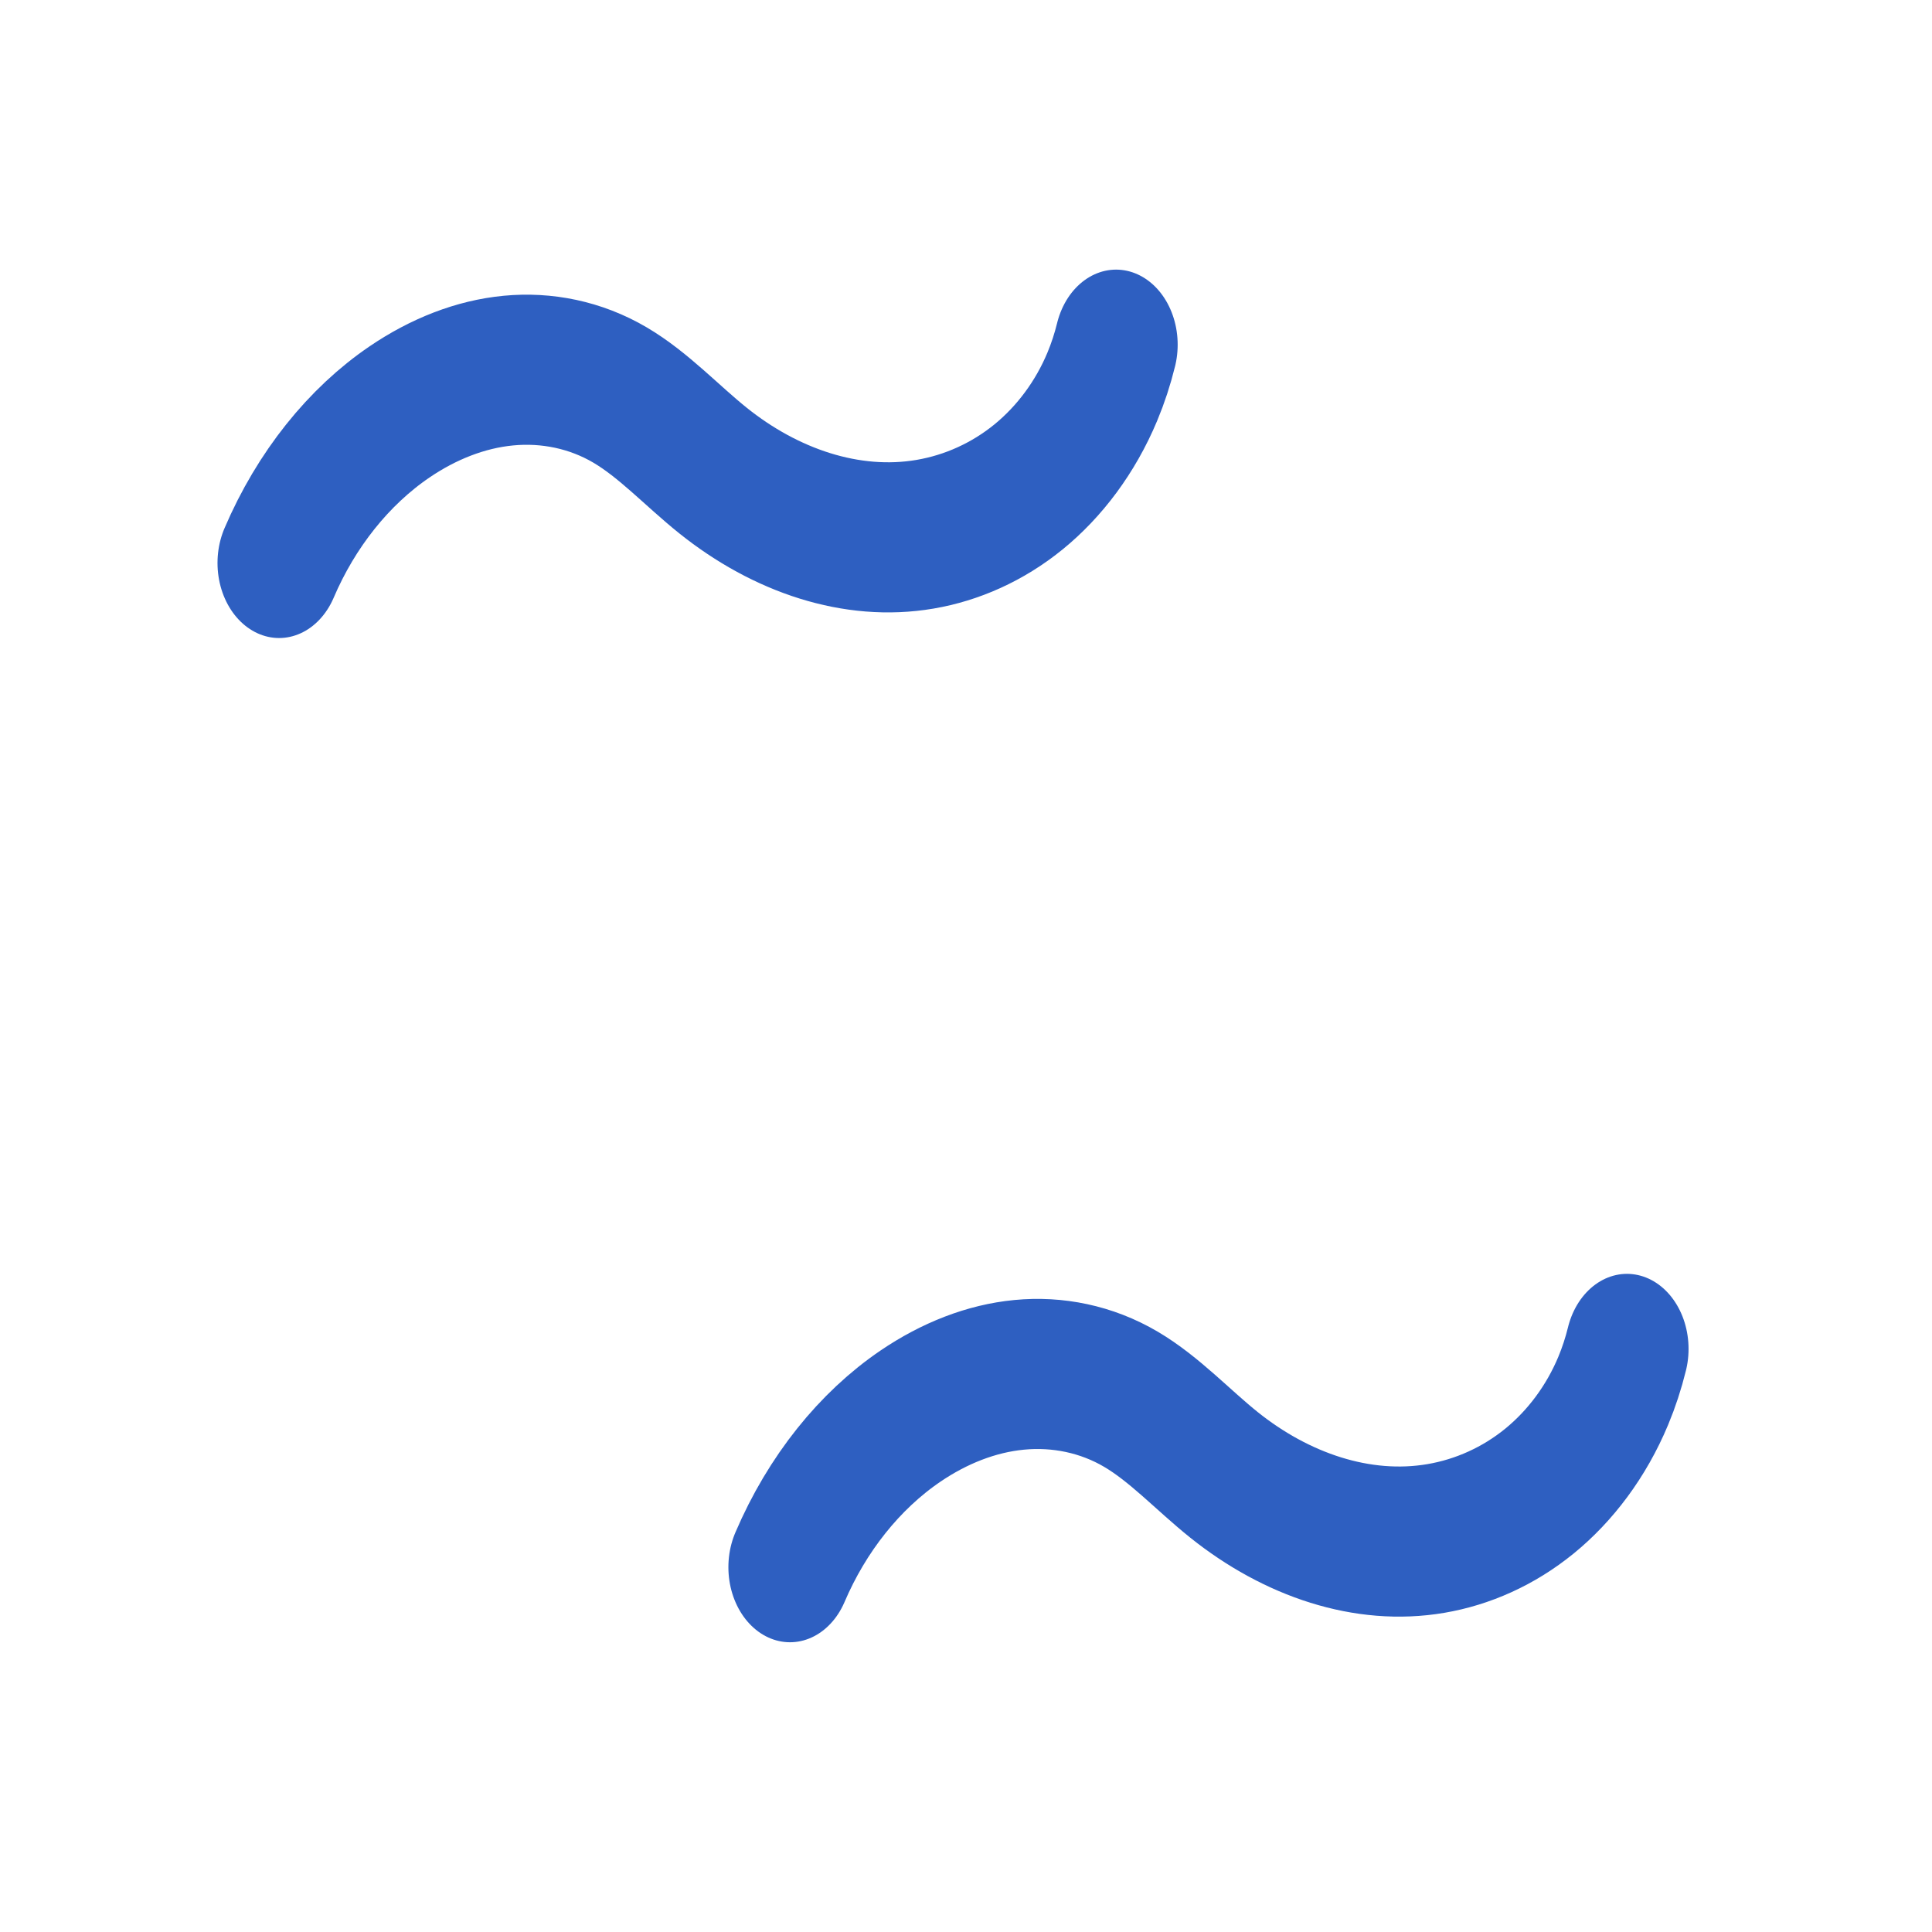 <?xml version="1.0" encoding="UTF-8" standalone="no"?>
<!-- Created with Inkscape (http://www.inkscape.org/) -->

<svg
   width="160mm"
   height="160mm"
   viewBox="0 0 160 160"
   version="1.1"
   id="svg1"
   inkscape:version="1.4 (86a8ad7, 2024-10-11)"
   sodipodi:docname="waves.svg"
   xmlns:inkscape="http://www.inkscape.org/namespaces/inkscape"
   xmlns:sodipodi="http://sodipodi.sourceforge.net/DTD/sodipodi-0.dtd"
   xmlns="http://www.w3.org/2000/svg"
   xmlns:svg="http://www.w3.org/2000/svg">
  <sodipodi:namedview
     id="namedview1"
     pagecolor="#ffffff"
     bordercolor="#000000"
     borderopacity="0.25"
     inkscape:showpageshadow="2"
     inkscape:pageopacity="0.0"
     inkscape:pagecheckerboard="true"
     inkscape:deskcolor="#d1d1d1"
     inkscape:document-units="mm"
     inkscape:zoom="0.78840488"
     inkscape:cx="397.00414"
     inkscape:cy="561.25984"
     inkscape:window-width="1920"
     inkscape:window-height="1129"
     inkscape:window-x="1912"
     inkscape:window-y="-8"
     inkscape:window-maximized="1"
     inkscape:current-layer="layer2" />
  <defs
     id="defs1">
    <inkscape:path-effect
       effect="spiro"
       id="path-effect1"
       is_visible="true"
       lpeversion="1" />
    <inkscape:path-effect
       effect="spiro"
       id="path-effect1-4"
       is_visible="true"
       lpeversion="1" />
  </defs>
  <g
     inkscape:groupmode="layer"
     id="layer2"
     inkscape:label="DrawingLayer"
     style="display:inline;opacity:1">
    <path
       style="fill:none;stroke:#2e5fc1;stroke-width:12;stroke-linecap:round;stroke-dasharray:none;stroke-opacity:1"
       d="m 18.793,40.607 c 2.632,-5.052 6.77,-9.308 11.746,-12.081 3.257,-1.815 6.881,-3.006 10.597,-3.297 3.717,-0.292 7.524,0.332 10.881,1.955 3.272,1.582 6.024,4.044 9.061,6.041 6.056,3.98 13.478,6.09 20.655,5.085 3.588,-0.503 7.078,-1.776 10.09,-3.791 3.011,-2.015 5.535,-4.777 7.177,-8.006 0.547,-1.075 0.997,-2.2 1.342,-3.356"
       id="path1"
       inkscape:path-effect="#path-effect1"
       inkscape:original-d="m 18.79322,40.606778 c 3.80339,-4.027117 7.942373,-8.054236 11.745763,-12.081353 3.803388,-4.02712 13.983049,-0.894916 21.477965,-1.342374 7.494915,-0.447458 6.264407,4.138982 9.061018,6.040678 2.796609,1.901695 25.281356,-4.586441 37.922033,-6.711866 12.640681,-2.125423 0.894916,-2.237287 1.342371,-3.355931"
       transform="matrix(0.85,0,0,1.036,7.139,4.554)" />
    <path
       style="display:inline;fill:none;stroke:#2e5fc1;stroke-width:12;stroke-linecap:round;stroke-dasharray:none;stroke-opacity:1"
       d="m 18.793,40.607 c 2.632,-5.052 6.77,-9.308 11.746,-12.081 3.257,-1.815 6.881,-3.006 10.597,-3.297 3.717,-0.292 7.524,0.332 10.881,1.955 3.272,1.582 6.024,4.044 9.061,6.041 6.056,3.98 13.478,6.09 20.655,5.085 3.588,-0.503 7.078,-1.776 10.09,-3.791 3.011,-2.015 5.535,-4.777 7.177,-8.006 0.547,-1.075 0.997,-2.2 1.342,-3.356"
       id="path1-8"
       inkscape:path-effect="#path-effect1-4"
       inkscape:original-d="m 18.79322,40.606778 c 3.80339,-4.027117 7.942373,-8.054236 11.745763,-12.081353 3.803388,-4.02712 13.983049,-0.894916 21.477965,-1.342374 7.494915,-0.447458 6.264407,4.138982 9.061018,6.040678 2.796609,1.901695 25.281356,-4.586441 37.922033,-6.711866 12.640681,-2.125423 0.894916,-2.237287 1.342371,-3.355931"
       transform="matrix(0.85,0,0,1.036,49.448,87.72)" />
  </g>
</svg>
